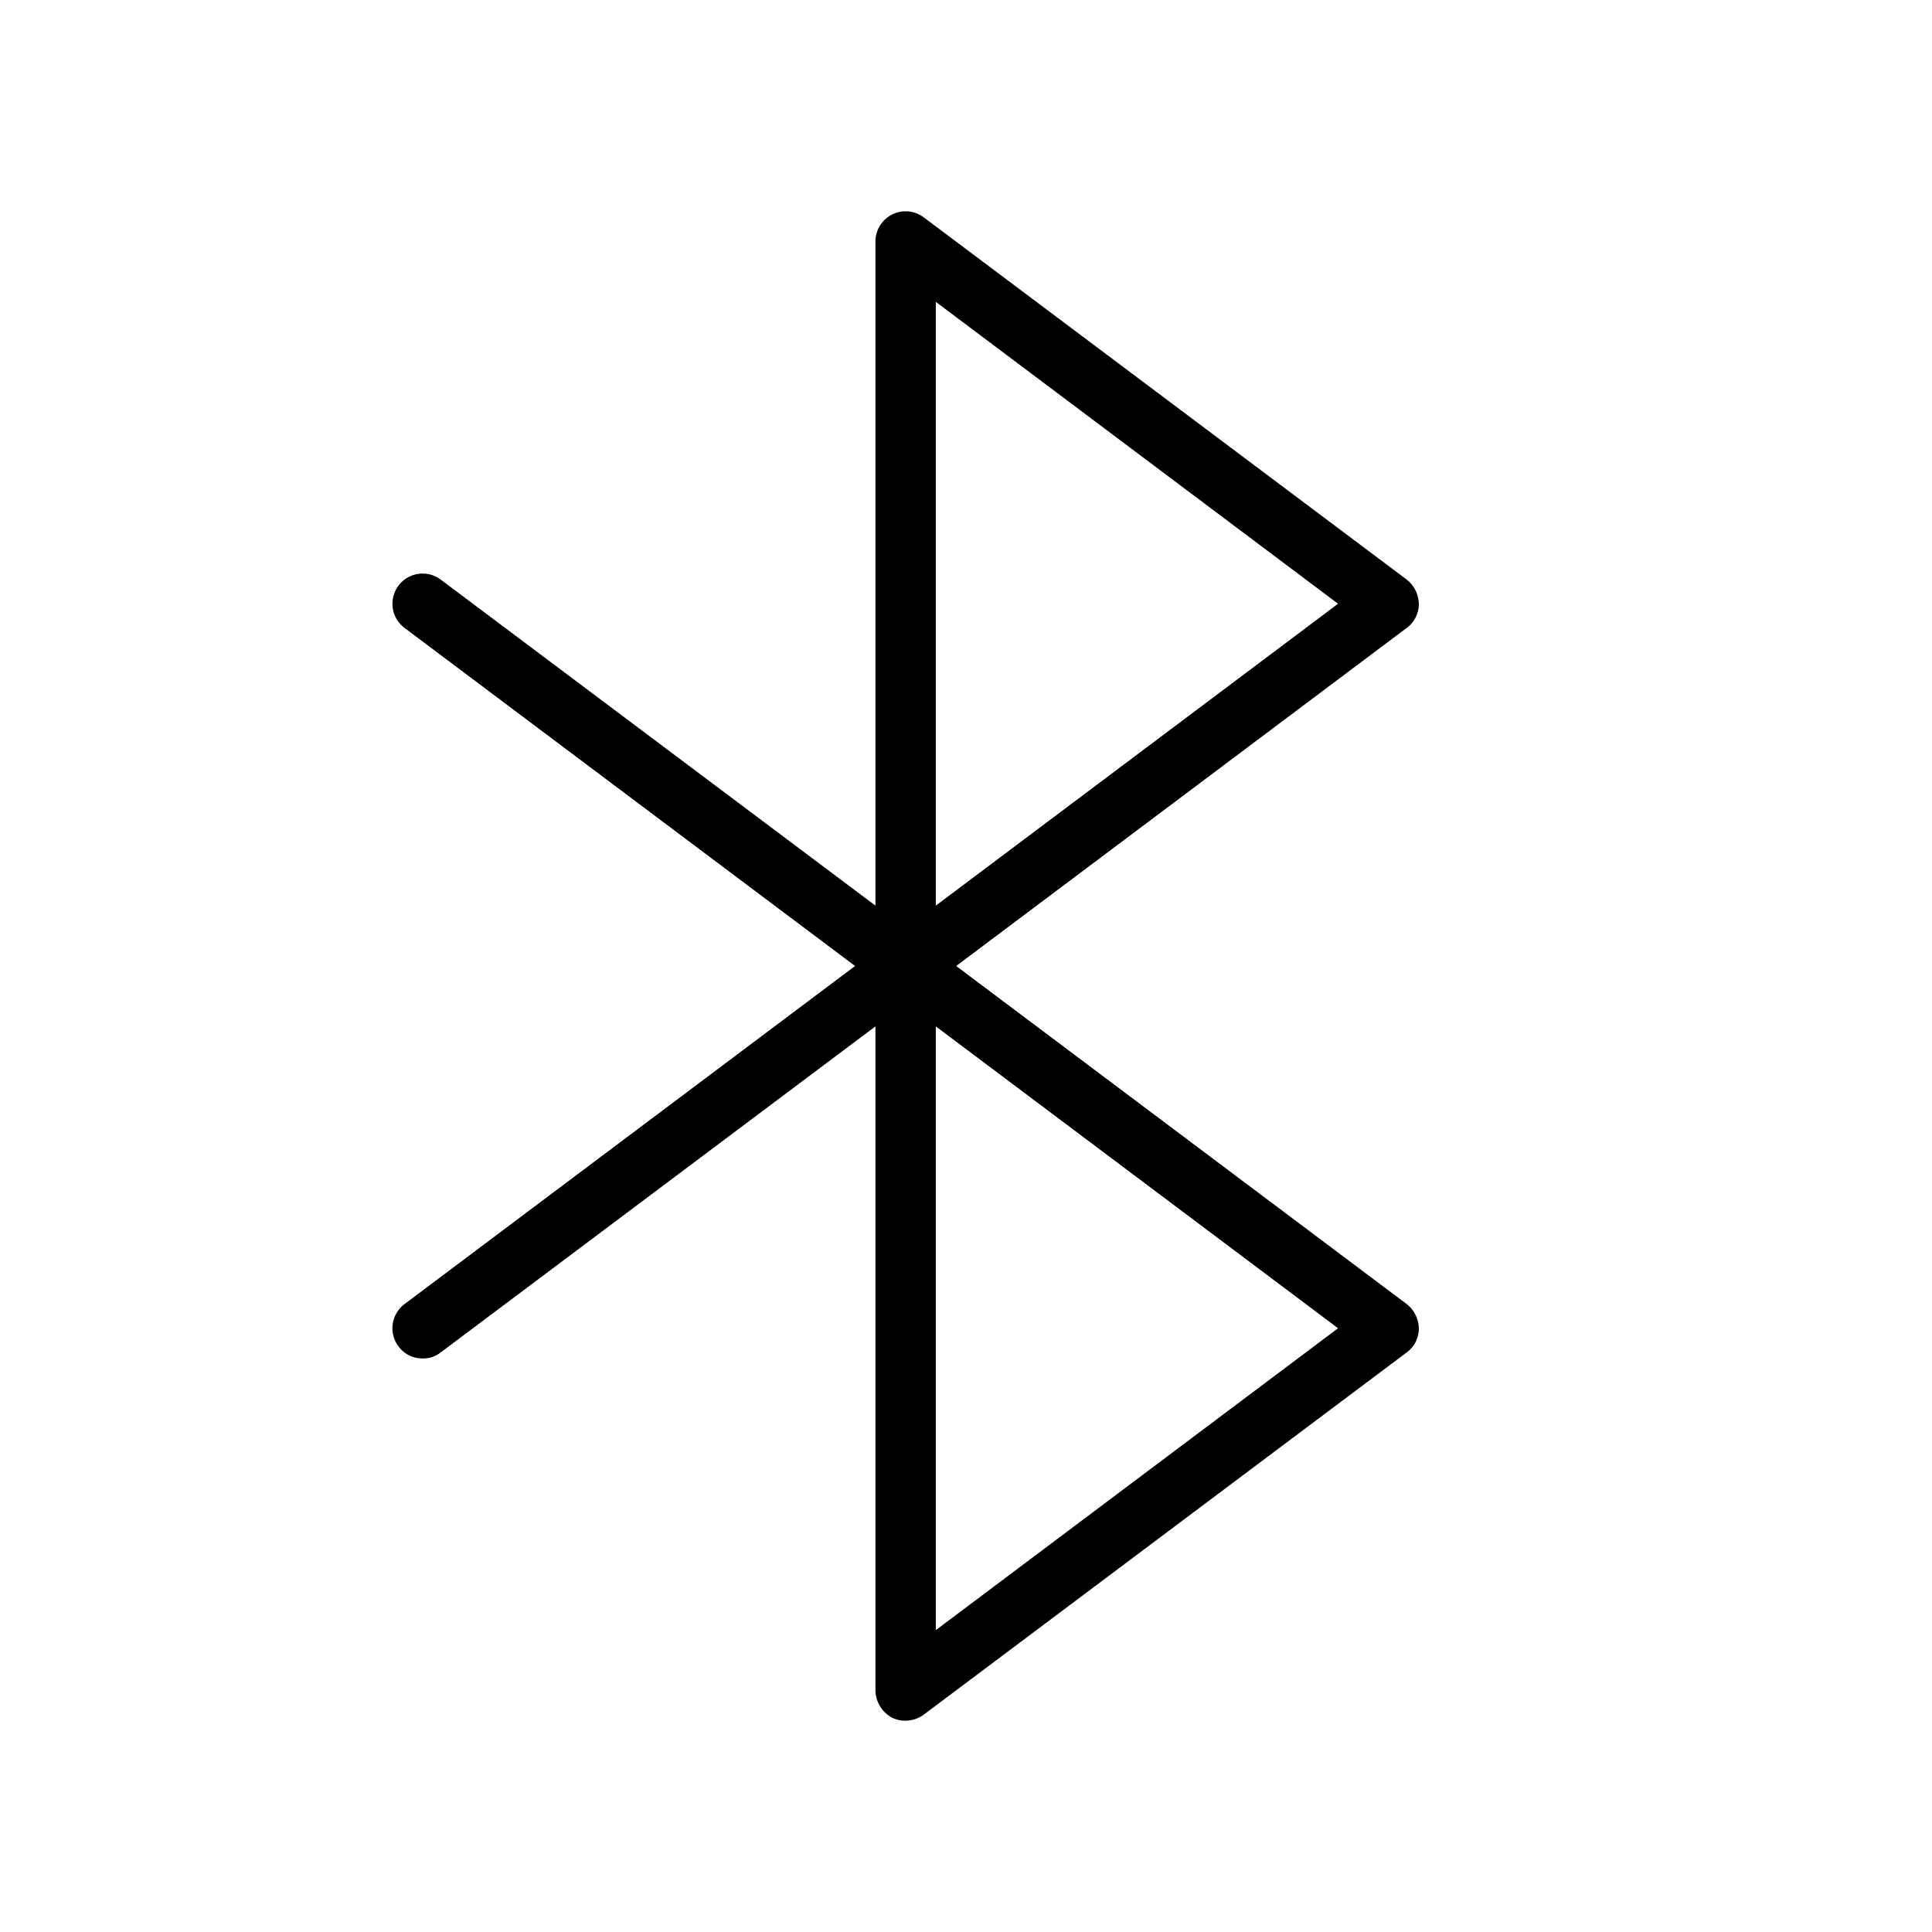 <svg xmlns="http://www.w3.org/2000/svg" viewBox="0 0 256 256"><path d="M186.4,172.8,126.7,128l59.7-44.8A3.9,3.9,0,0,0,188,80a4.2,4.2,0,0,0-1.6-3.2l-64-48A4,4,0,0,0,116,32v88L58.4,76.8a4,4,0,0,0-4.8,6.4L113.3,128,53.6,172.8a4,4,0,0,0-.8,5.6A3.9,3.9,0,0,0,56,180a3.7,3.7,0,0,0,2.4-.8L116,136v88a4.2,4.2,0,0,0,2.2,3.6,3.9,3.9,0,0,0,1.8.4,4.1,4.1,0,0,0,2.4-.8l64-48A3.9,3.9,0,0,0,188,176,4.2,4.2,0,0,0,186.4,172.8ZM124,40l53.3,40L124,120Zm0,176V136l53.3,40Z"/></svg>